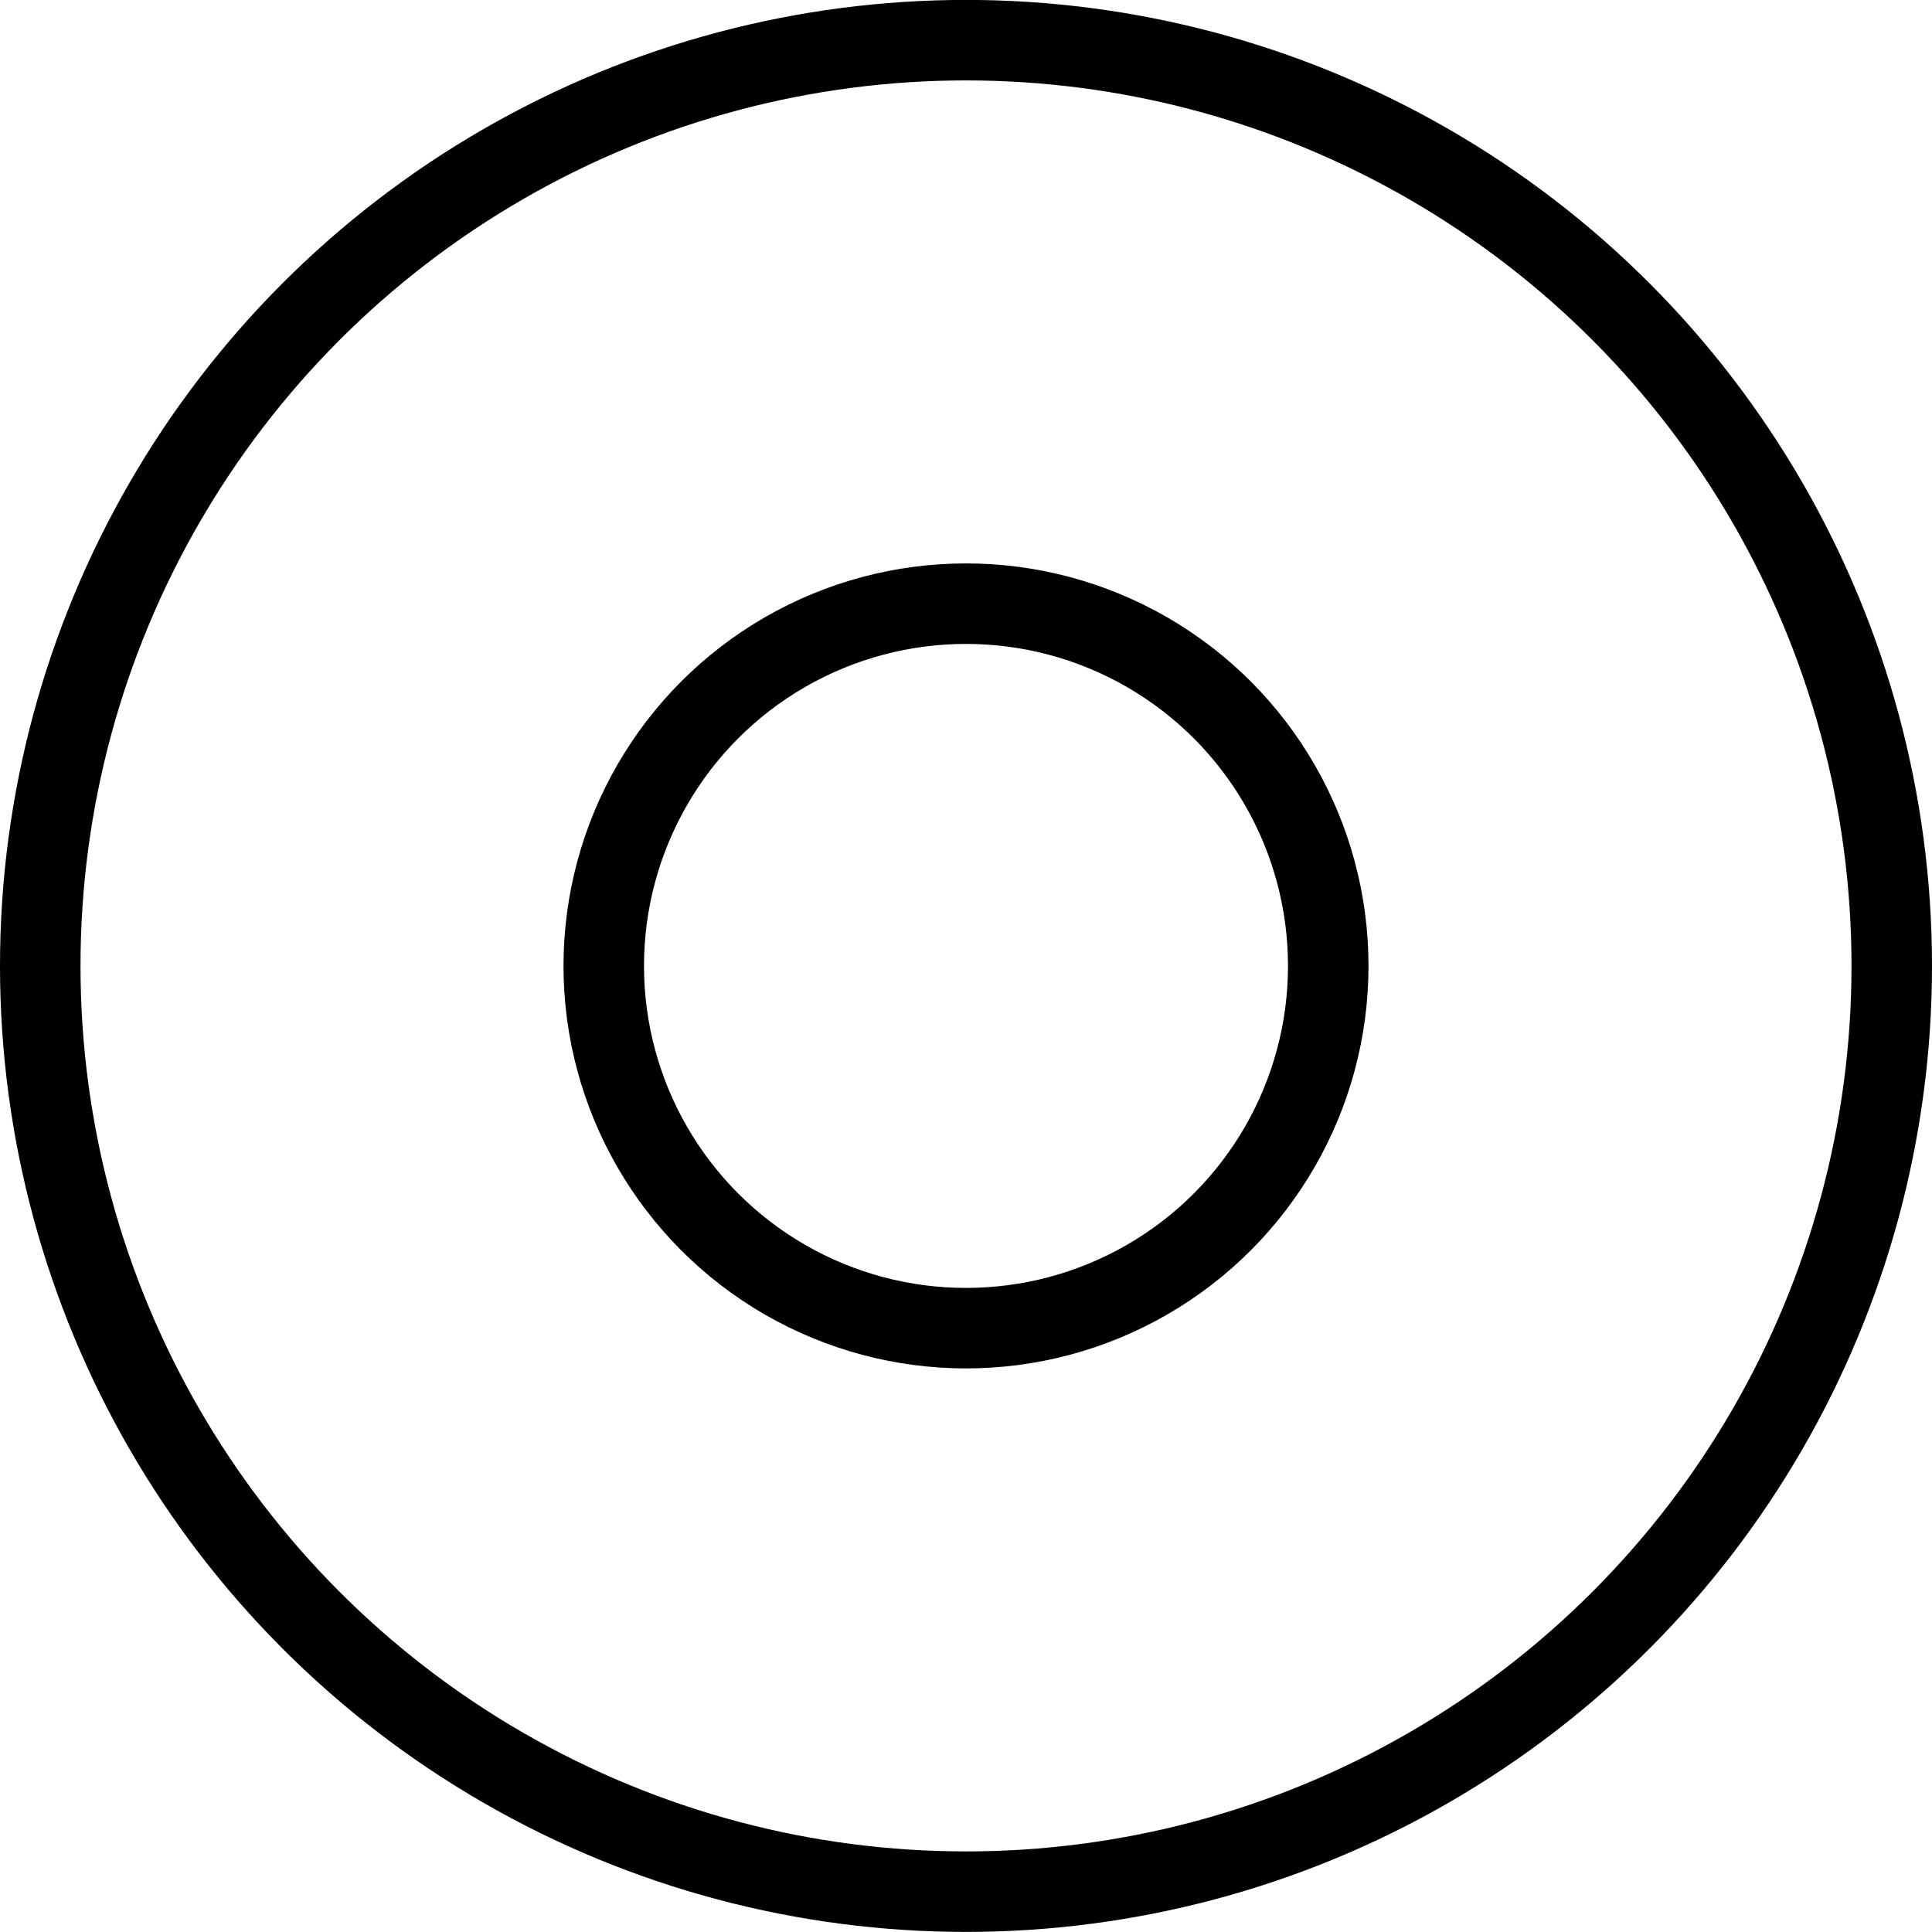 <svg xmlns="http://www.w3.org/2000/svg" viewBox="0 0 24 24"><defs><style>.a{fill:none;stroke:currentColor;stroke-linecap:round;stroke-linejoin:round;}</style></defs><title>button-record-1</title><circle class="a" cx="12" cy="11.999" r="11.5"/><circle class="a" cx="12" cy="11.999" r="4.5"/></svg>